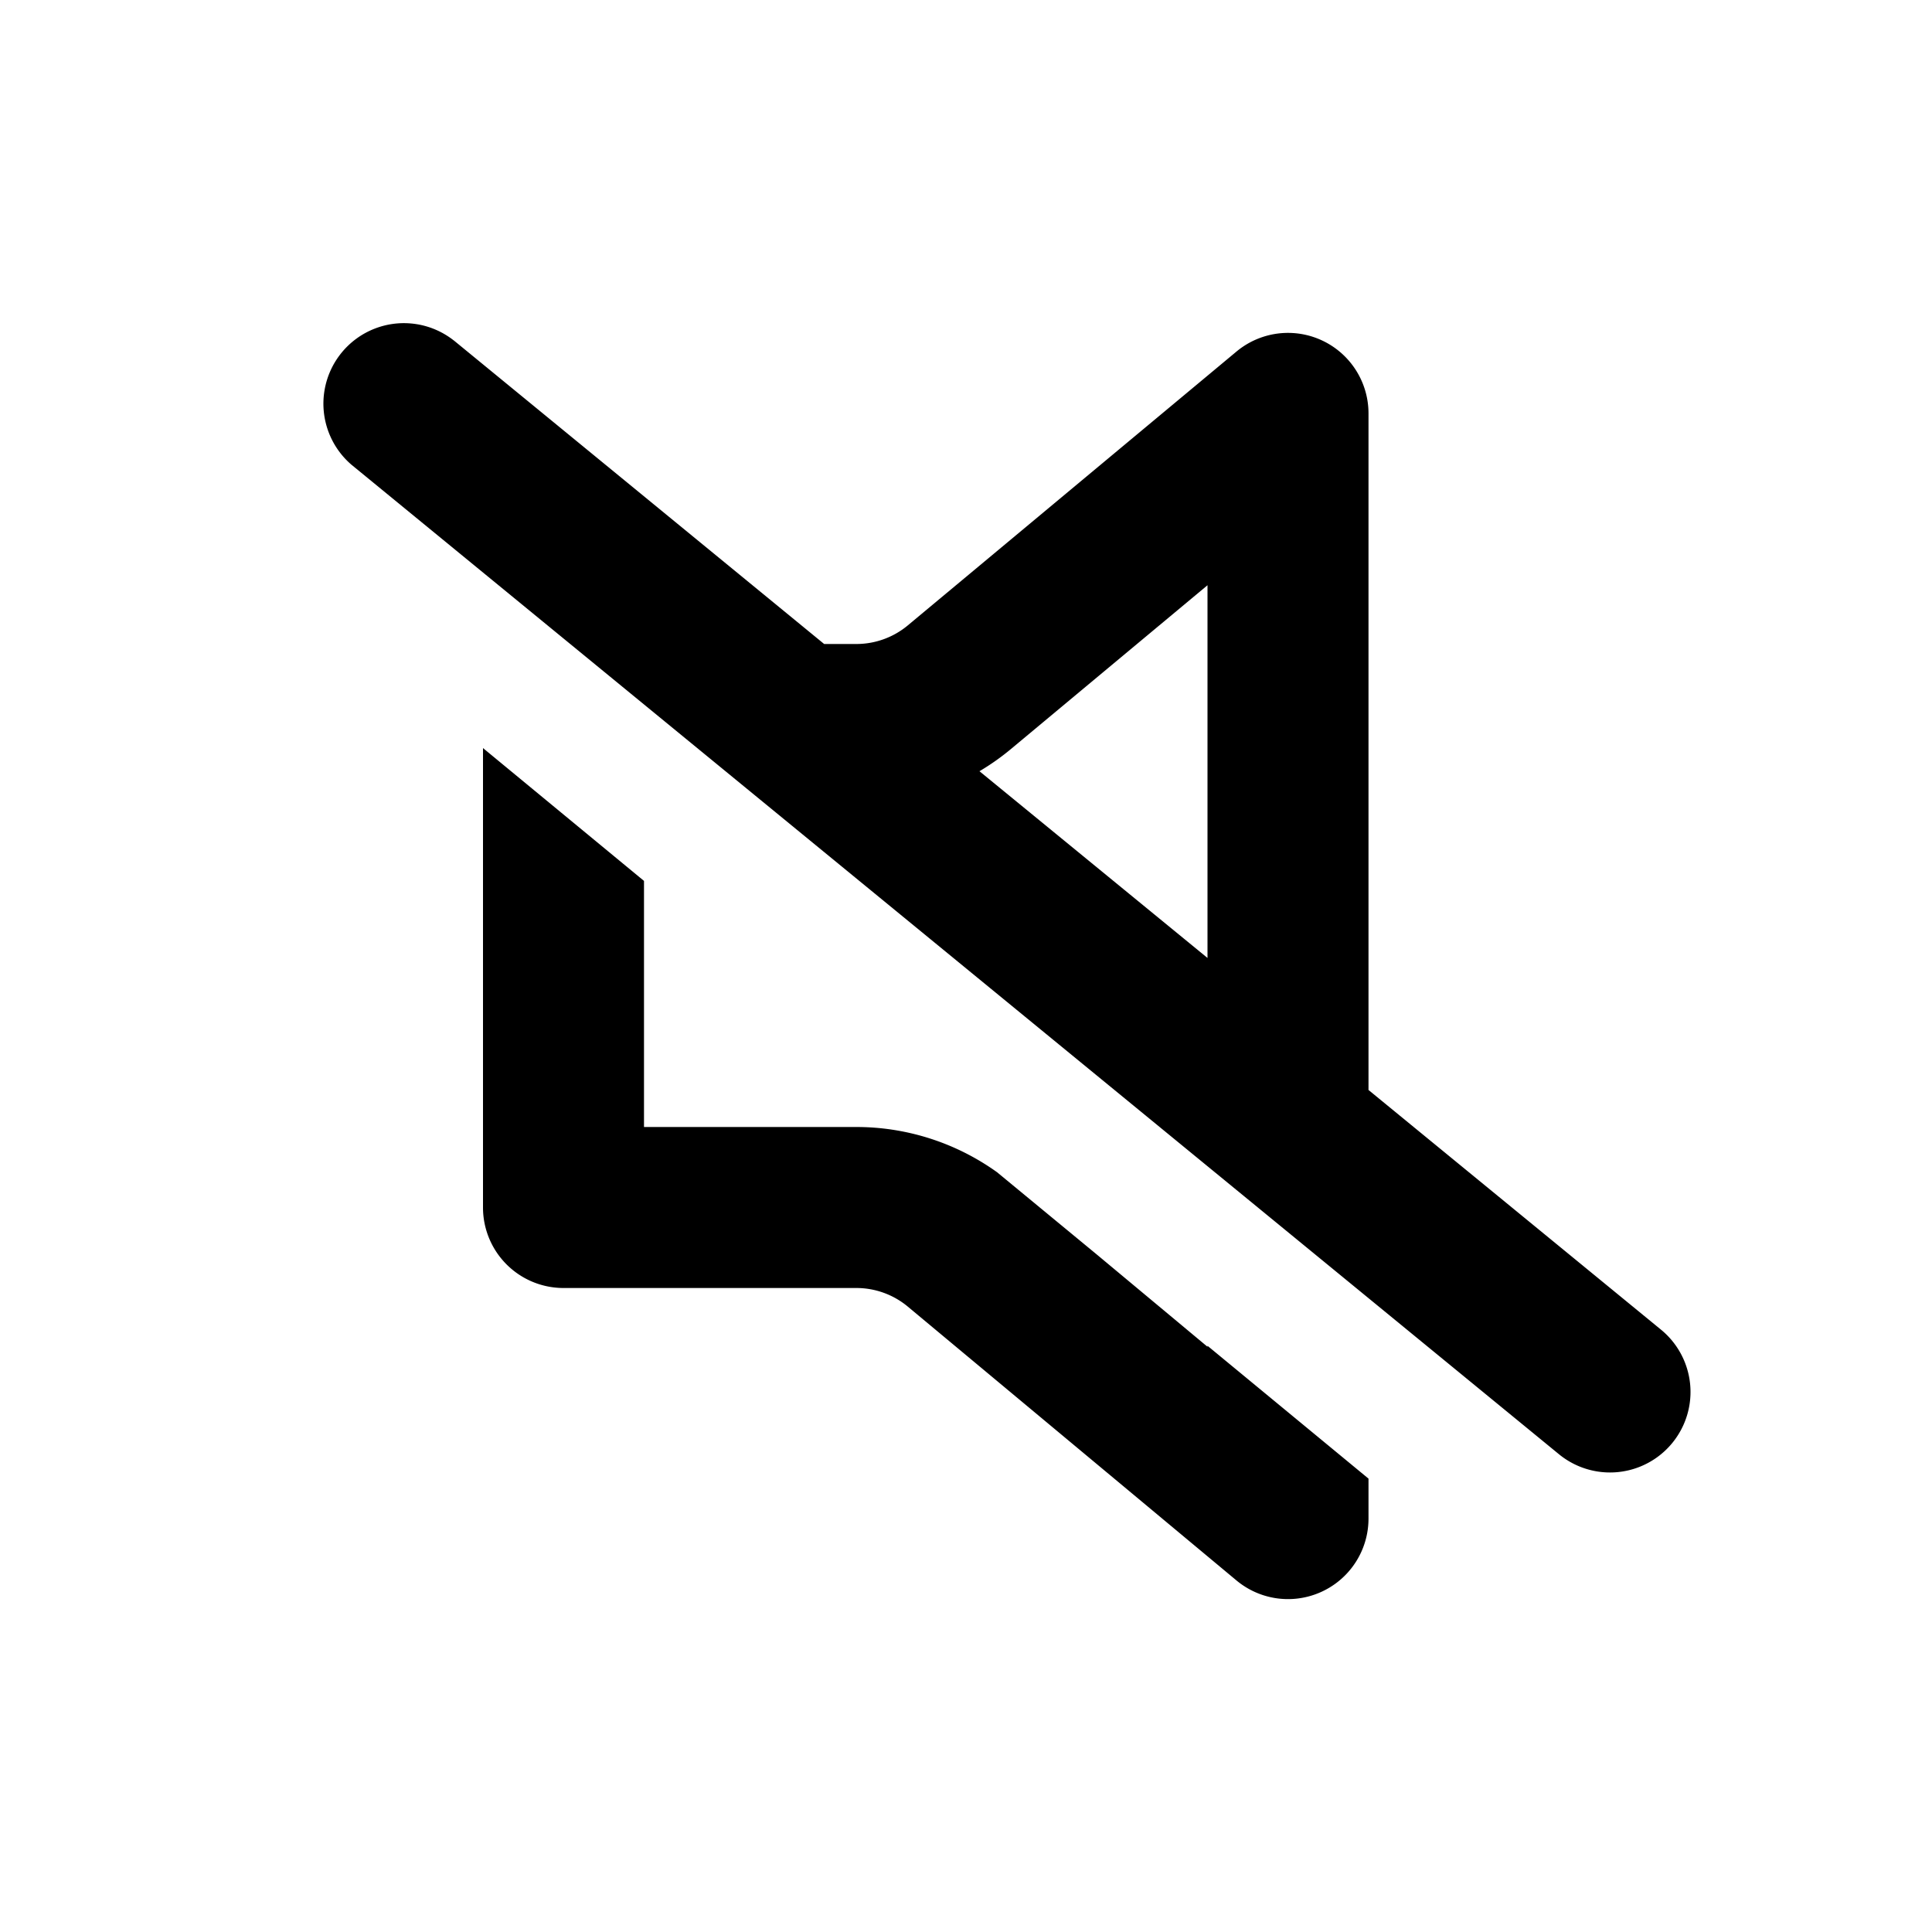 <svg xmlns="http://www.w3.org/2000/svg" width="24" height="24" fill="currentColor" viewBox="0 0 24 24">
  <path fill-rule="evenodd" d="M5.634 4.227a1 1 0 00-1.268 1.546l15 12.292a1 1 0 001.268-1.547L17 13.54V5.135a1 1 0 00-1.64-.768l-4.082 3.401a1 1 0 01-.64.232h-.4L5.635 4.227zm6.534 5.354L15 11.9v-4.63l-2.441 2.034a2.992 2.992 0 01-.391.276zM6 15V9.293l2 1.65V14h2.638a3 3 0 011.748.562l1.234 1.018L15 16.73v-.012l2 1.65v.497a1 1 0 01-1.64.768l-4.082-3.401a1 1 0 00-.64-.232H7a1 1 0 01-1-1z" clip-rule="evenodd"/>
</svg>
